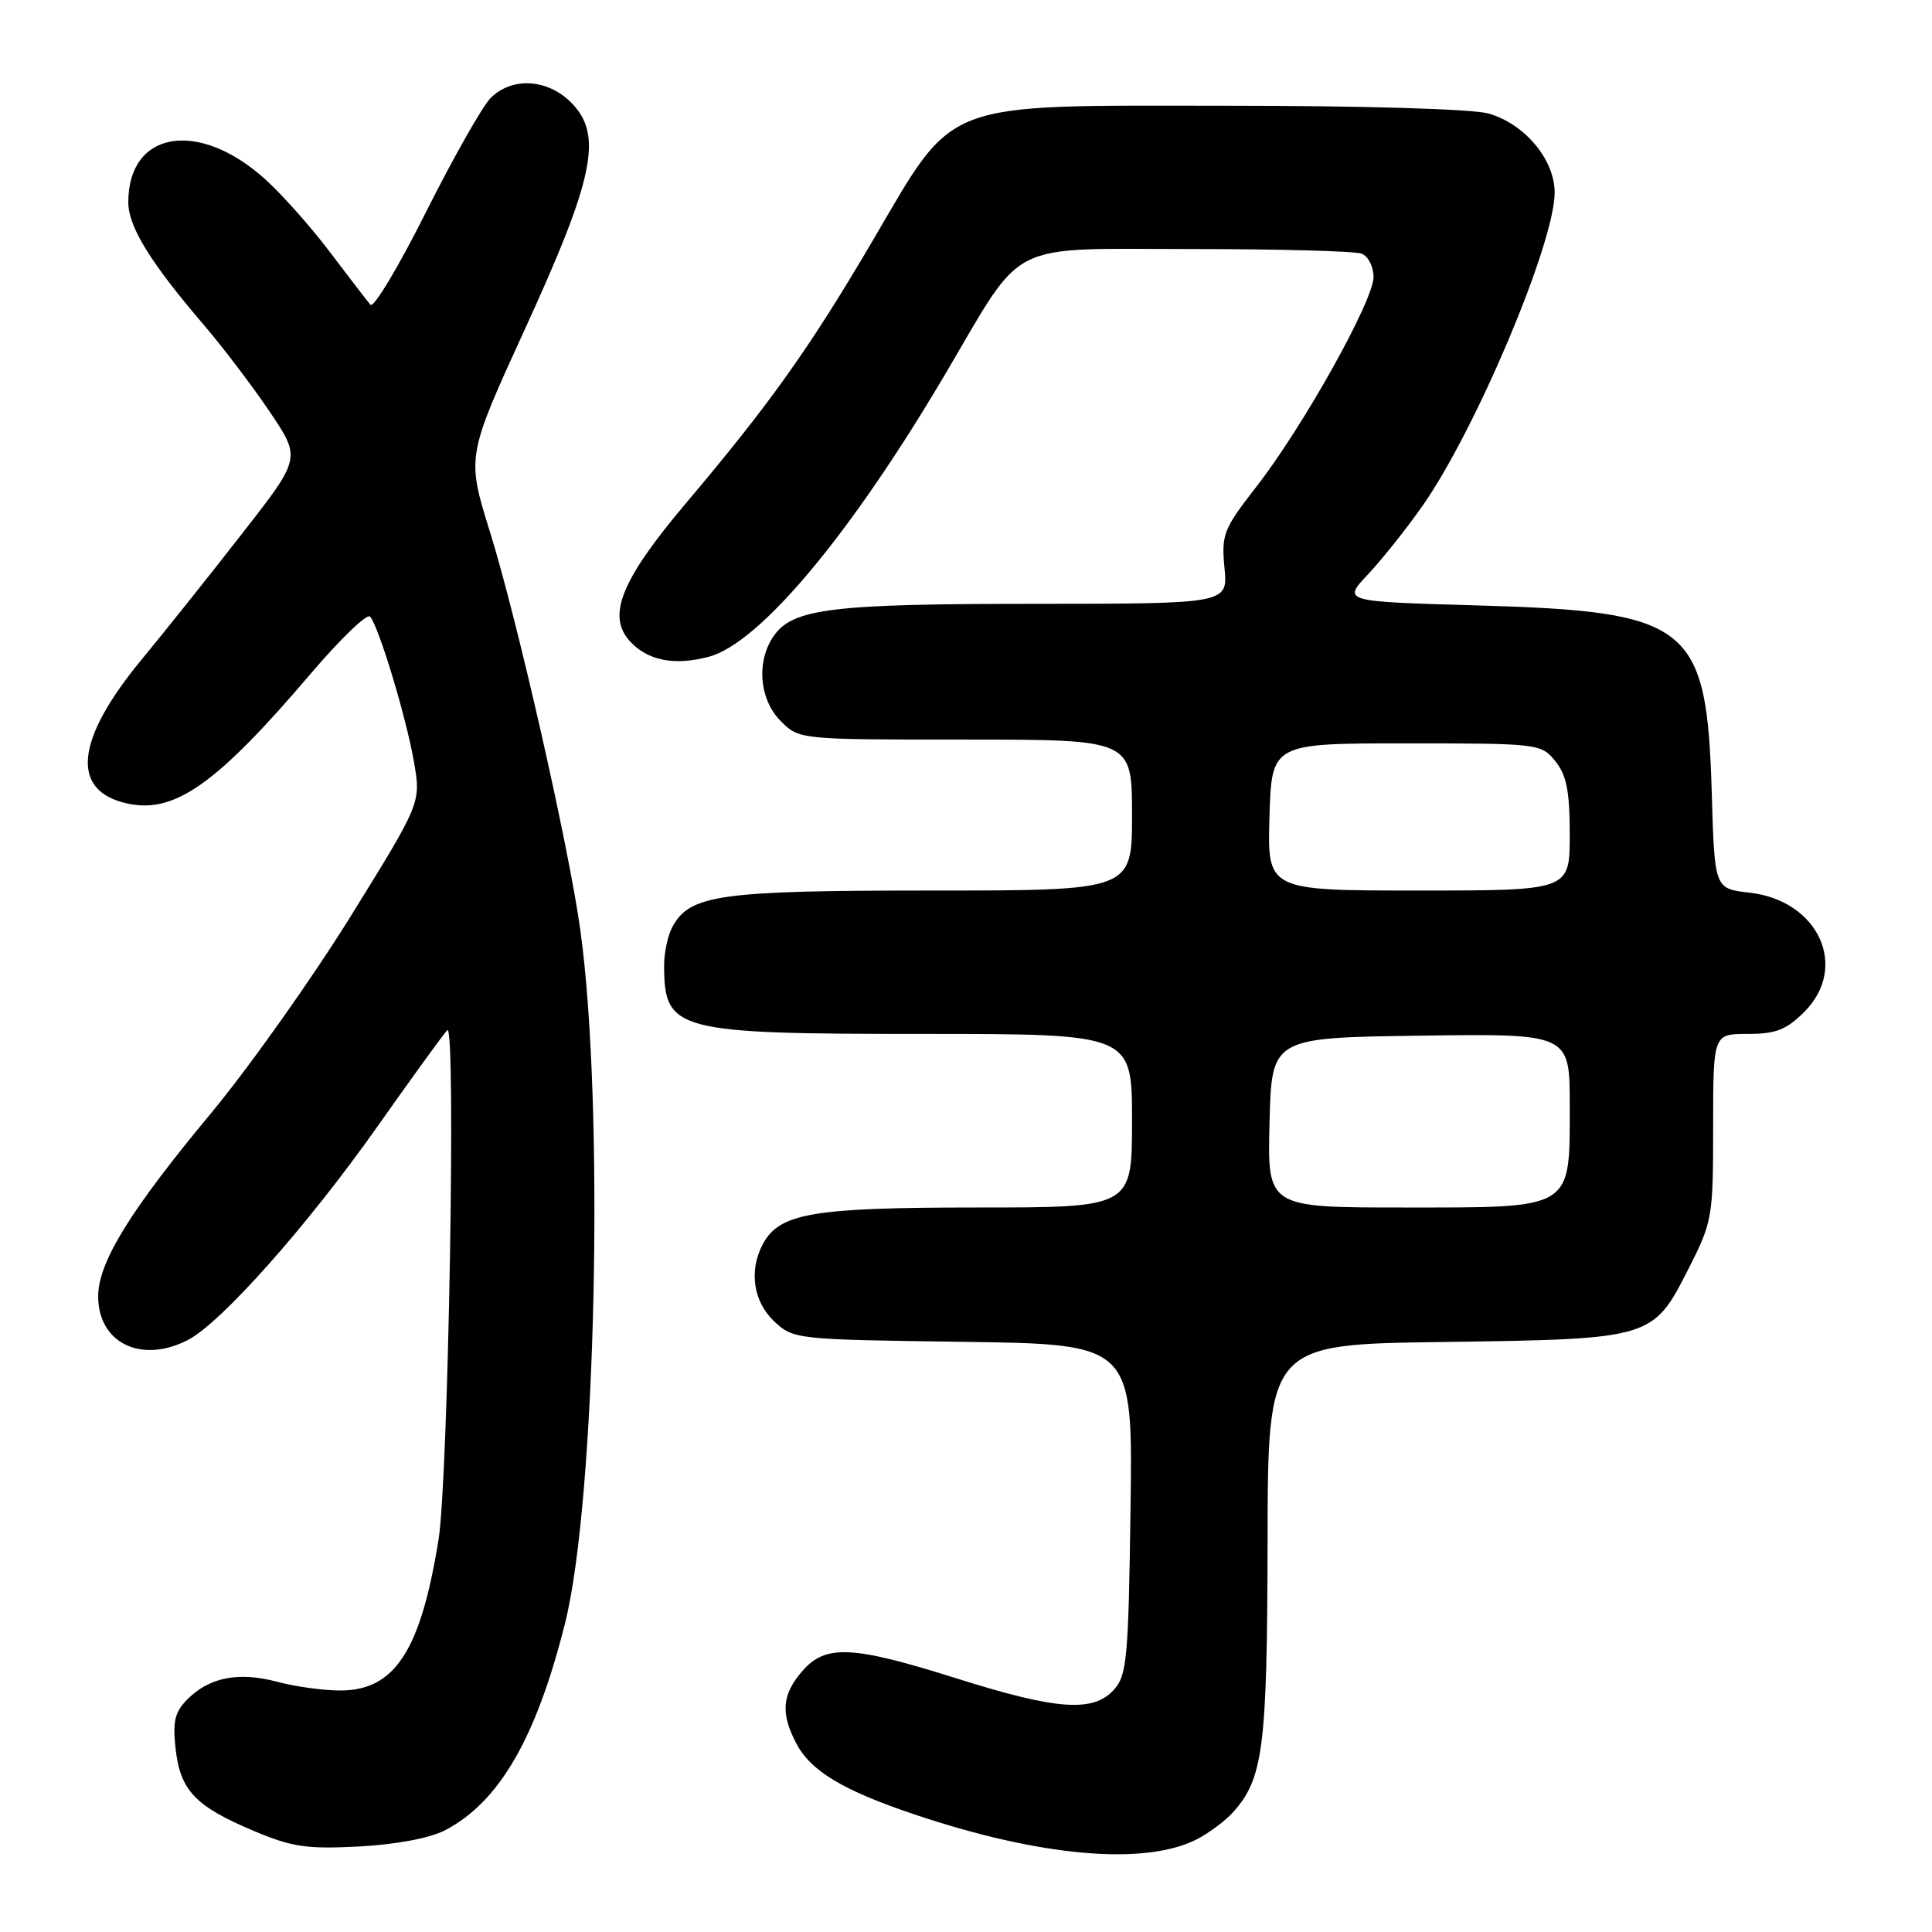 <?xml version="1.0" encoding="UTF-8" standalone="no"?>
<!DOCTYPE svg PUBLIC "-//W3C//DTD SVG 1.1//EN" "http://www.w3.org/Graphics/SVG/1.1/DTD/svg11.dtd" >
<svg xmlns="http://www.w3.org/2000/svg" xmlns:xlink="http://www.w3.org/1999/xlink" version="1.1" viewBox="0 0 256 256">
 <g >
 <path fill="currentColor"
d=" M 158.64 243.69 C 160.21 242.87 162.33 241.29 163.35 240.17 C 167.39 235.70 167.91 231.64 167.96 204.32 C 168.00 178.13 168.00 178.13 191.25 177.82 C 218.94 177.44 219.02 177.41 223.75 168.09 C 226.90 161.90 227.00 161.29 227.00 149.34 C 227.00 137.00 227.00 137.00 231.58 137.00 C 235.30 137.00 236.70 136.46 239.08 134.08 C 245.02 128.13 240.96 119.31 231.81 118.28 C 227.19 117.76 227.19 117.76 226.82 105.13 C 226.16 82.73 224.04 81.03 195.74 80.22 C 177.88 79.71 177.88 79.71 181.27 76.10 C 183.13 74.12 186.39 70.03 188.51 67.00 C 195.57 56.92 206.00 32.19 206.00 25.52 C 206.00 21.13 202.00 16.37 197.19 15.03 C 195.04 14.44 180.54 14.01 162.45 14.01 C 124.24 14.00 126.70 13.06 115.57 32.00 C 107.25 46.16 102.02 53.51 90.88 66.69 C 82.32 76.83 80.39 81.57 83.45 84.95 C 85.80 87.54 89.38 88.24 93.94 87.02 C 100.69 85.20 112.73 70.80 125.26 49.55 C 135.88 31.56 133.04 33.00 157.87 33.00 C 169.40 33.00 179.55 33.27 180.42 33.61 C 181.29 33.94 182.00 35.34 182.00 36.71 C 182.00 39.84 172.66 56.55 166.47 64.50 C 162.11 70.10 161.83 70.82 162.25 75.25 C 162.71 80.00 162.71 80.00 137.10 80.01 C 110.17 80.01 105.07 80.64 102.53 84.26 C 100.18 87.62 100.60 92.69 103.45 95.55 C 105.91 98.00 105.91 98.00 127.95 98.00 C 150.00 98.00 150.00 98.00 150.00 108.00 C 150.00 118.00 150.00 118.00 123.47 118.00 C 95.28 118.00 91.38 118.55 89.08 122.85 C 88.49 123.96 88.00 126.21 88.00 127.85 C 88.00 136.63 89.41 137.00 122.45 137.00 C 150.00 137.00 150.00 137.00 150.00 148.50 C 150.00 160.00 150.00 160.00 129.47 160.00 C 107.64 160.00 103.28 160.75 101.08 164.85 C 99.21 168.35 99.81 172.47 102.58 175.08 C 105.13 177.47 105.42 177.50 127.63 177.80 C 150.11 178.11 150.11 178.11 149.80 199.95 C 149.53 219.78 149.32 221.99 147.60 223.90 C 144.85 226.93 140.04 226.59 126.83 222.42 C 112.89 218.02 109.38 217.86 106.28 221.46 C 103.63 224.54 103.42 226.98 105.48 230.95 C 107.39 234.66 111.68 237.24 121.29 240.46 C 137.94 246.05 151.76 247.24 158.64 243.69 Z  M 58.95 242.53 C 66.13 238.81 71.04 230.36 74.87 215.09 C 78.98 198.73 80.13 146.46 76.89 123.19 C 75.35 112.07 68.54 82.10 64.93 70.50 C 61.82 60.50 61.82 60.50 69.60 43.51 C 78.78 23.47 79.92 17.83 75.66 13.57 C 72.52 10.43 67.83 10.17 65.01 12.99 C 63.92 14.08 60.07 20.89 56.44 28.11 C 52.82 35.34 49.51 40.86 49.09 40.38 C 48.67 39.90 46.27 36.78 43.76 33.46 C 41.26 30.14 37.39 25.78 35.17 23.78 C 26.32 15.77 17.00 17.32 17.00 26.79 C 17.00 30.04 19.88 34.71 26.96 43.00 C 29.55 46.02 33.51 51.25 35.77 54.60 C 39.88 60.71 39.88 60.71 32.14 70.63 C 27.89 76.09 21.83 83.68 18.69 87.49 C 9.96 98.08 9.31 104.81 16.86 106.47 C 23.14 107.85 28.71 103.91 41.23 89.20 C 45.12 84.64 48.63 81.26 49.03 81.70 C 50.18 82.97 53.81 94.98 54.85 100.94 C 55.79 106.37 55.79 106.37 46.45 121.44 C 41.31 129.72 32.99 141.45 27.97 147.50 C 17.25 160.39 13.02 167.25 13.01 171.75 C 12.99 177.95 18.72 180.75 24.91 177.55 C 29.31 175.27 40.71 162.44 49.91 149.41 C 54.53 142.86 58.74 137.05 59.27 136.50 C 60.45 135.27 59.41 195.95 58.11 204.00 C 55.74 218.74 52.31 224.00 45.09 224.00 C 42.86 224.00 39.08 223.48 36.71 222.84 C 31.63 221.49 27.76 222.24 24.86 225.14 C 23.16 226.84 22.86 228.08 23.27 231.73 C 23.89 237.25 25.87 239.33 33.56 242.58 C 38.68 244.74 40.62 245.03 47.56 244.67 C 52.48 244.41 56.92 243.57 58.95 242.53 Z  M 168.22 148.75 C 168.50 137.50 168.50 137.50 188.25 137.23 C 208.00 136.96 208.00 136.96 208.00 146.48 C 208.00 160.38 208.61 160.00 185.97 160.00 C 167.93 160.00 167.93 160.00 168.22 148.75 Z  M 168.21 108.25 C 168.50 98.50 168.50 98.50 186.34 98.50 C 203.88 98.50 204.21 98.54 206.09 100.86 C 207.58 102.71 208.00 104.83 208.00 110.61 C 208.00 118.00 208.00 118.00 187.96 118.00 C 167.93 118.00 167.93 118.00 168.21 108.25 Z "/>
</g>
</svg>
